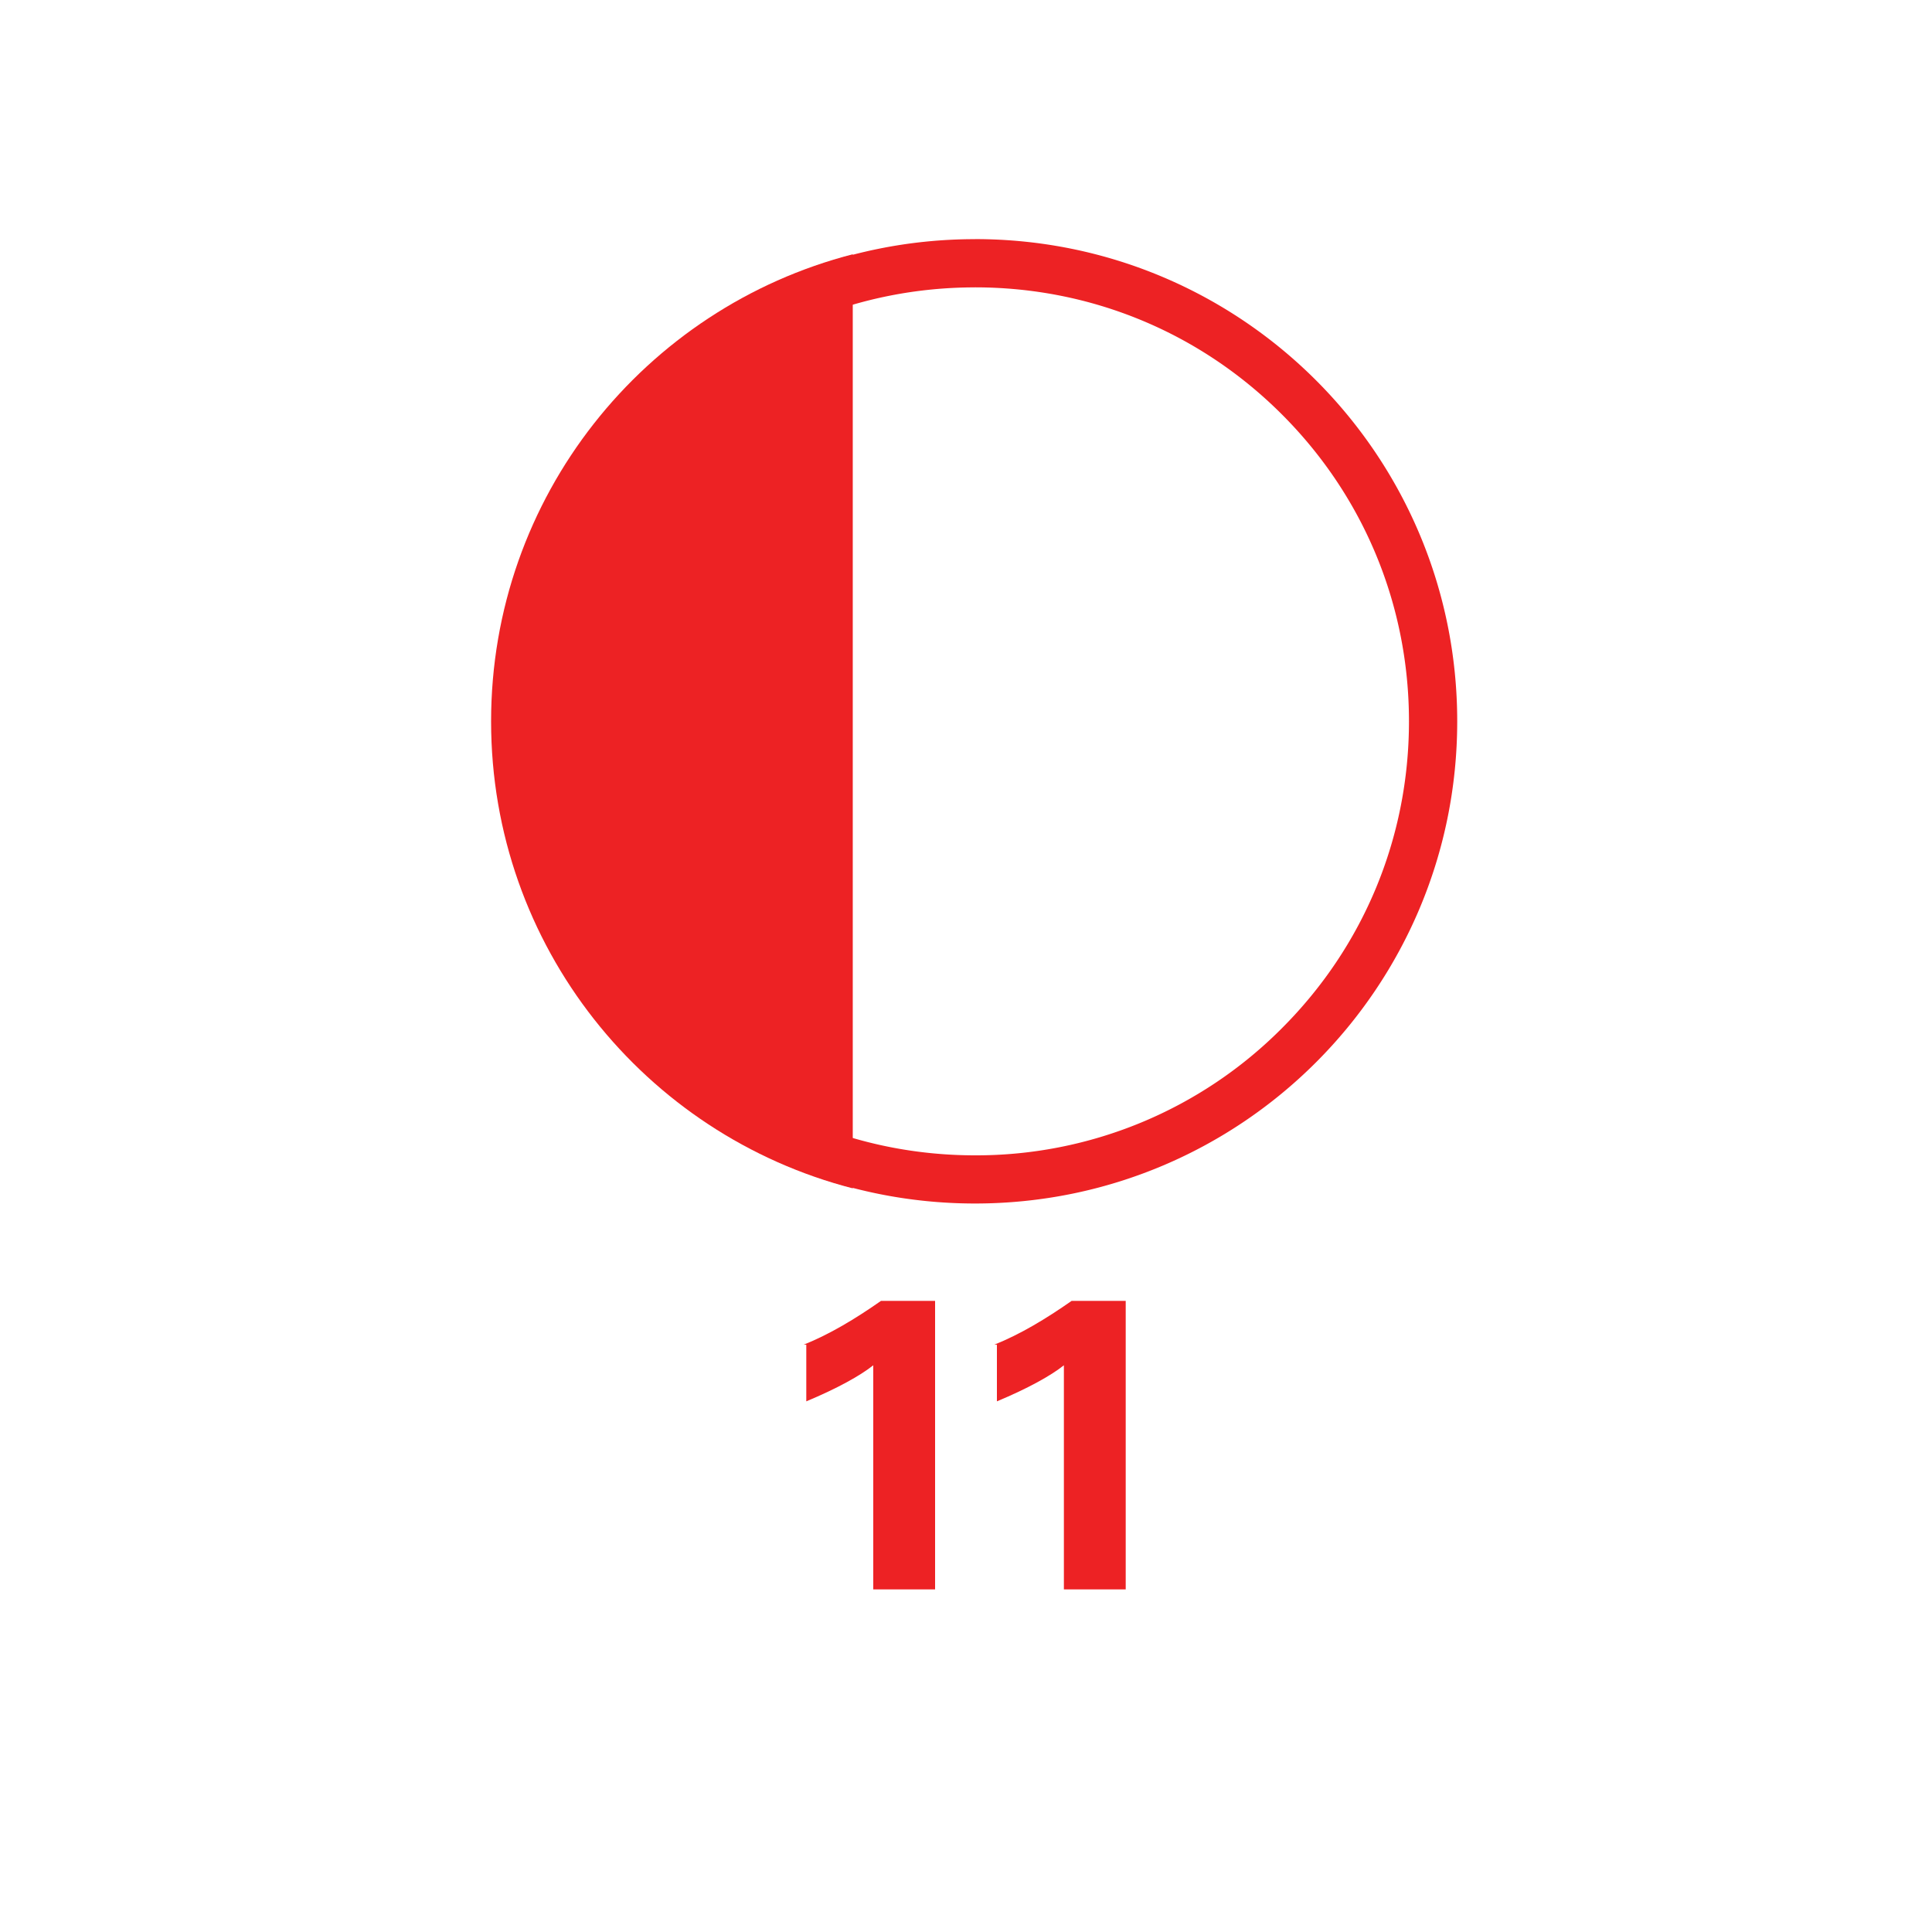 <svg version="1.2" baseProfile="tiny" xmlns="http://www.w3.org/2000/svg" viewBox="0 0 75 75" overflow="visible" xml:space="preserve"><path fill="#FFF" d="M0 0h75v75H0z"/><g fill="#ED2224"><path d="M31.2 52.2c1-.4 2-1 3-1.7h2.1v11.2h-2.4V53c-.5.4-1.4.9-2.6 1.4v-2.2zM38.6 52.2c1-.4 2-1 3-1.7h2.1v11.2h-2.4V53c-.5.4-1.4.9-2.6 1.4v-2.2z"/></g><g fill="#ED2224"><path d="M37.849 11.155c4.502 0 8.732 1.75 11.914 4.932 3.182 3.182 4.933 7.413 4.933 11.915s-1.75 8.732-4.933 11.914A16.736 16.736 0 0 1 37.85 44.85c-4.502 0-8.733-1.75-11.915-4.933s-4.932-7.413-4.932-11.914 1.75-8.733 4.932-11.915 7.413-4.932 11.915-4.932m0-1.872c-10.343 0-18.72 8.376-18.72 18.719S27.507 46.72 37.85 46.72s18.719-8.376 18.719-18.718-8.377-18.72-18.72-18.72z"/><path d="M33.103 9.872c-8.077 2.078-14.039 9.407-14.039 18.13s5.962 16.051 14.04 18.129V9.872z"/></g></svg>